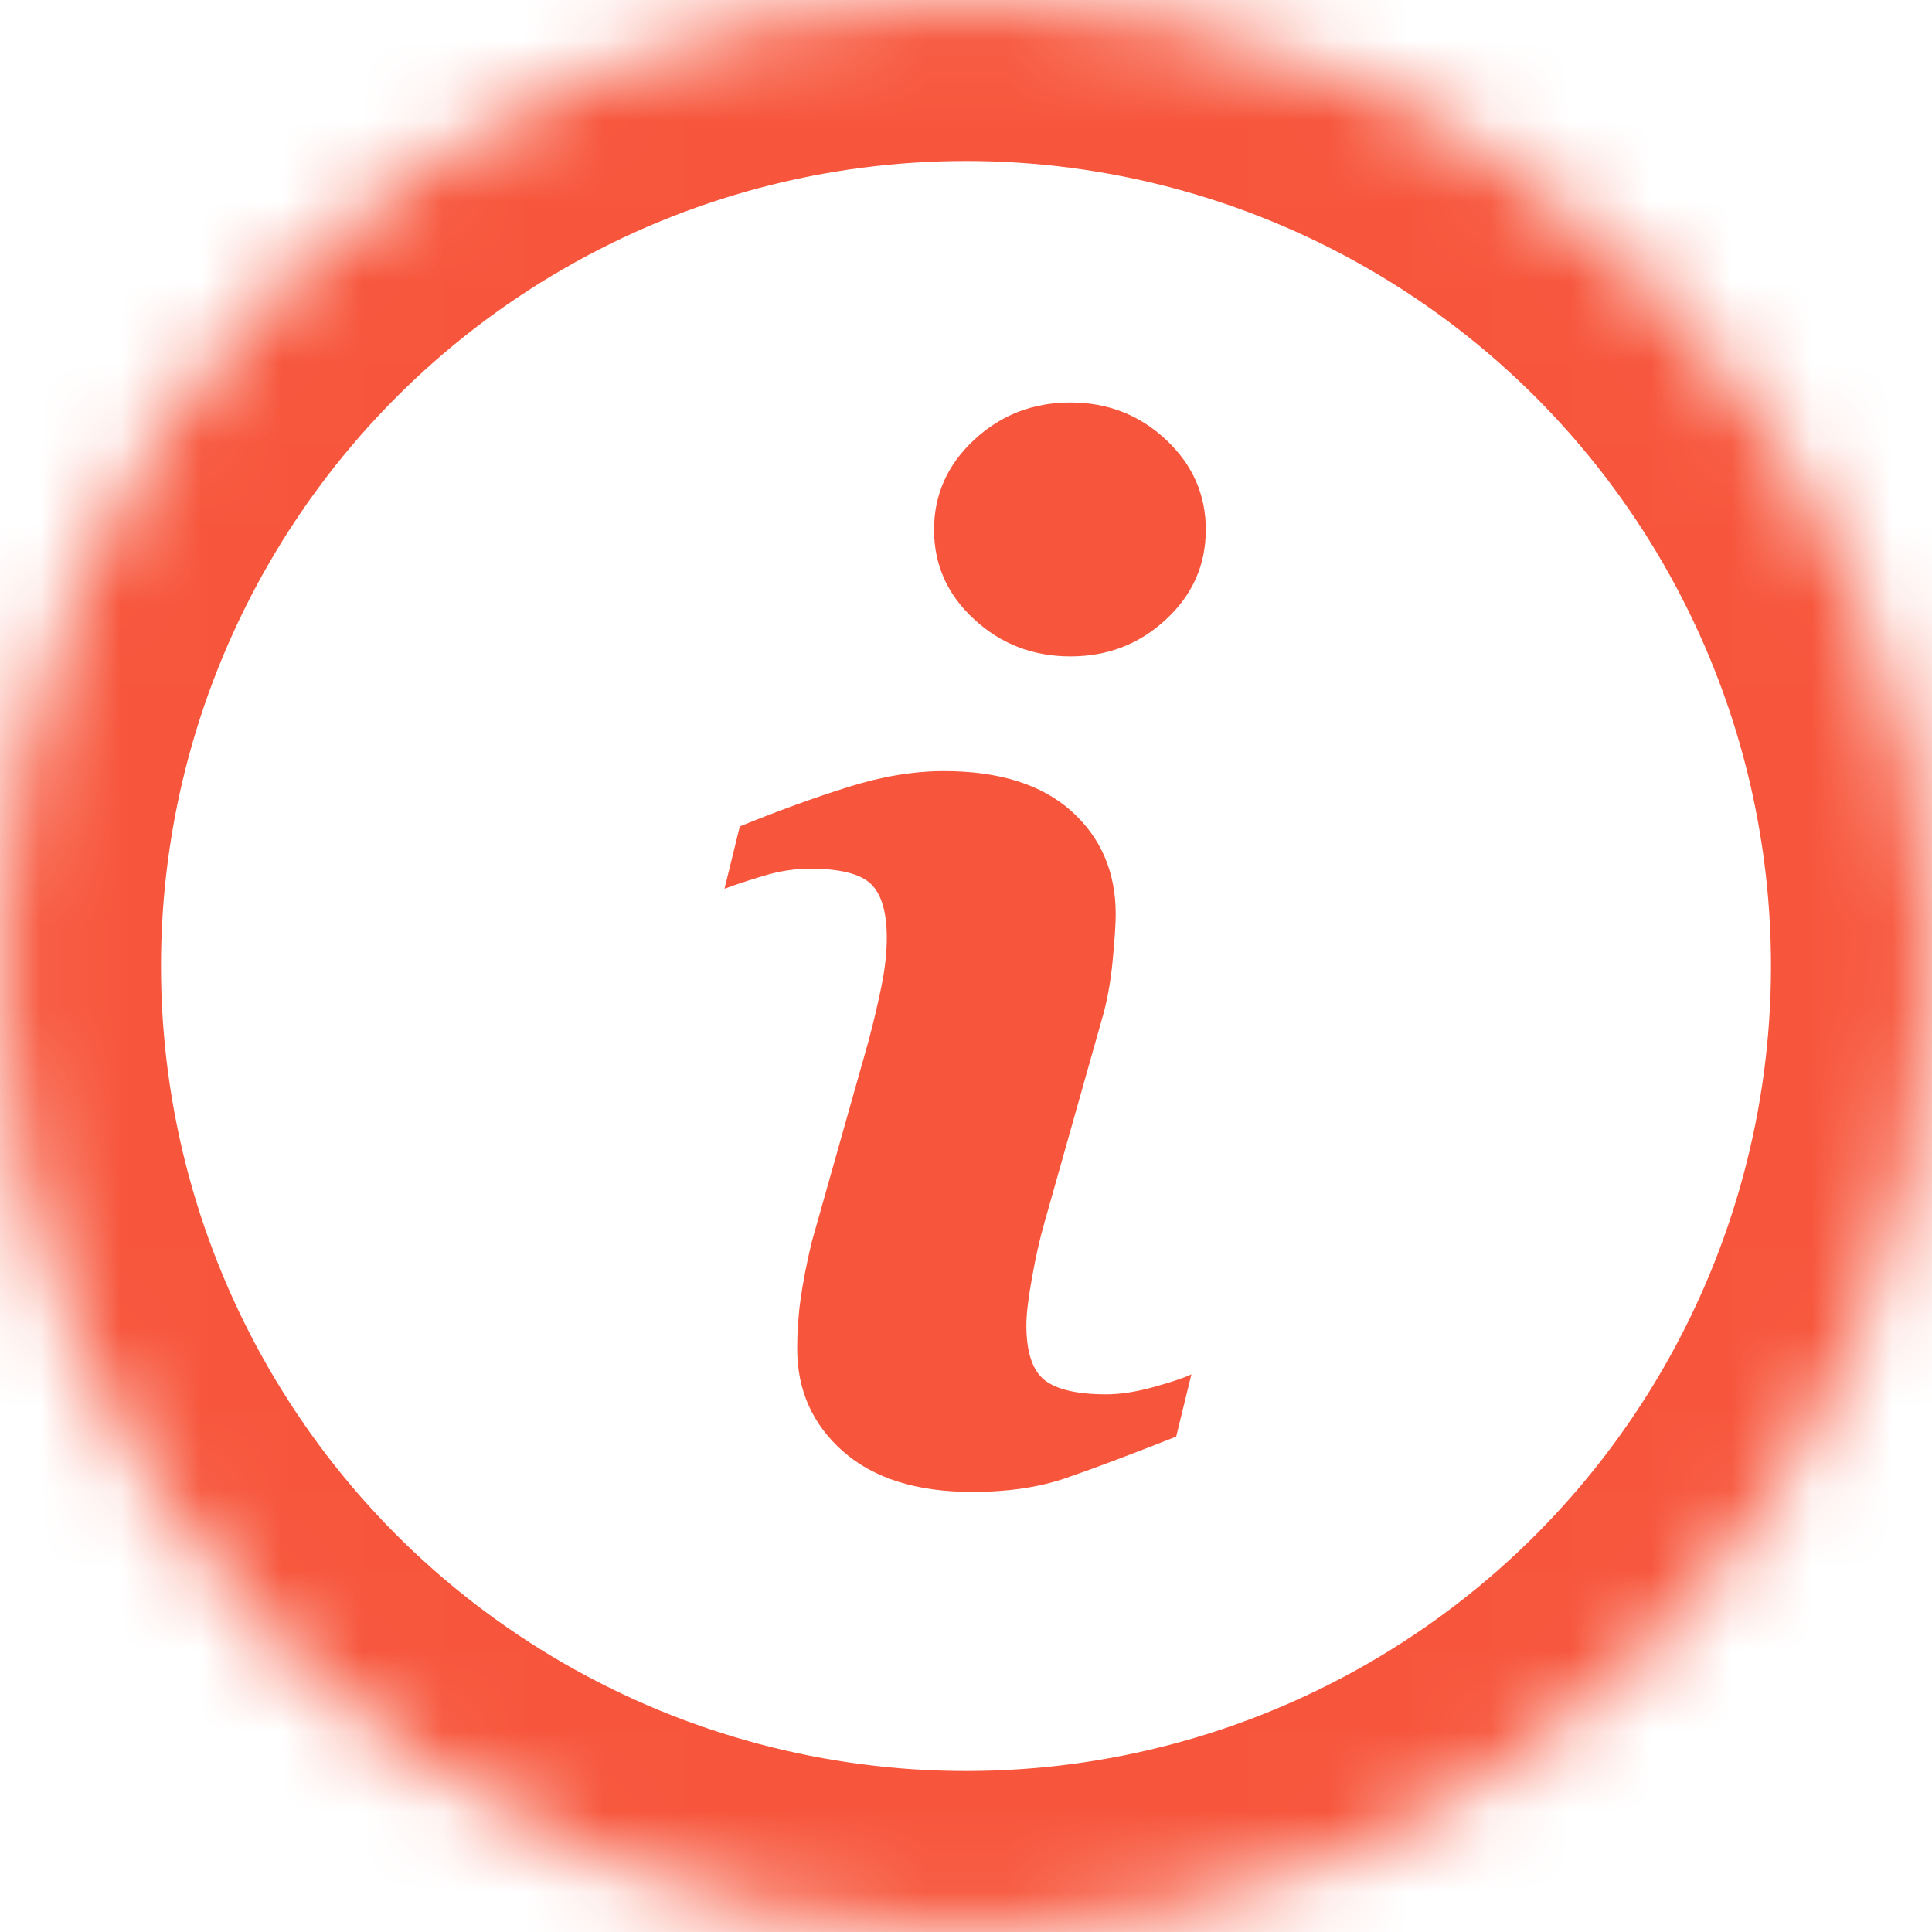 <?xml version="1.0" encoding="UTF-8" standalone="no"?>
<svg width="24px" height="24px" viewBox="0 0 24 24" version="1.1" xmlns="http://www.w3.org/2000/svg" xmlns:xlink="http://www.w3.org/1999/xlink">
    <!-- Generator: Sketch 42 (36781) - http://www.bohemiancoding.com/sketch -->
    <title>icons/UGD-camp-icon Copy 7</title>
    <desc>Created with Sketch.</desc>
    <defs>
        <circle id="path-1" cx="12" cy="12" r="12"></circle>
        <mask id="mask-2" maskContentUnits="userSpaceOnUse" maskUnits="objectBoundingBox" x="0" y="0" width="24" height="24" fill="white">
            <use xlink:href="#path-1"></use>
        </mask>
    </defs>
    <g id="Symbols" stroke="none" stroke-width="1" fill="none" fill-rule="evenodd">
        <g id="icons/UGD-camp-icon-Copy-7">
            <use id="Oval" stroke="#F7563C" mask="url(#mask-2)" stroke-width="4" xlink:href="#path-1"></use>
            <path d="M14.979,6.58 C14.979,7.016 14.815,7.388 14.486,7.693 C14.157,8 13.76,8.154 13.297,8.154 C12.831,8.154 12.434,8 12.101,7.693 C11.769,7.388 11.603,7.016 11.603,6.58 C11.603,6.146 11.769,5.773 12.101,5.464 C12.433,5.155 12.832,5 13.297,5 C13.76,5 14.157,5.155 14.486,5.464 C14.816,5.773 14.979,6.146 14.979,6.58 M14.8,17.073 L14.611,17.846 C14.044,18.07 13.591,18.24 13.253,18.357 C12.916,18.475 12.523,18.533 12.076,18.533 C11.389,18.533 10.855,18.365 10.474,18.031 C10.093,17.695 9.903,17.27 9.903,16.754 C9.903,16.555 9.916,16.349 9.945,16.14 C9.974,15.931 10.02,15.695 10.083,15.431 L10.792,12.922 C10.855,12.682 10.909,12.454 10.952,12.239 C10.995,12.025 11.016,11.828 11.016,11.651 C11.016,11.33 10.95,11.106 10.818,10.98 C10.686,10.854 10.434,10.791 10.06,10.791 C9.876,10.791 9.688,10.82 9.496,10.877 C9.303,10.934 9.138,10.989 9,11.04 L9.19,10.266 C9.654,10.077 10.098,9.915 10.523,9.781 C10.947,9.646 11.348,9.579 11.728,9.579 C12.41,9.579 12.936,9.744 13.306,10.073 C13.675,10.403 13.86,10.831 13.86,11.358 C13.86,11.467 13.848,11.659 13.822,11.934 C13.796,12.209 13.749,12.461 13.68,12.69 L12.974,15.189 C12.916,15.39 12.864,15.62 12.819,15.878 C12.772,16.134 12.75,16.33 12.75,16.462 C12.75,16.794 12.824,17.02 12.972,17.141 C13.122,17.261 13.379,17.321 13.744,17.321 C13.916,17.321 14.111,17.291 14.328,17.231 C14.545,17.171 14.703,17.119 14.8,17.073" id="Page-1" fill="#F7563C"></path>
        </g>
    </g>
</svg>